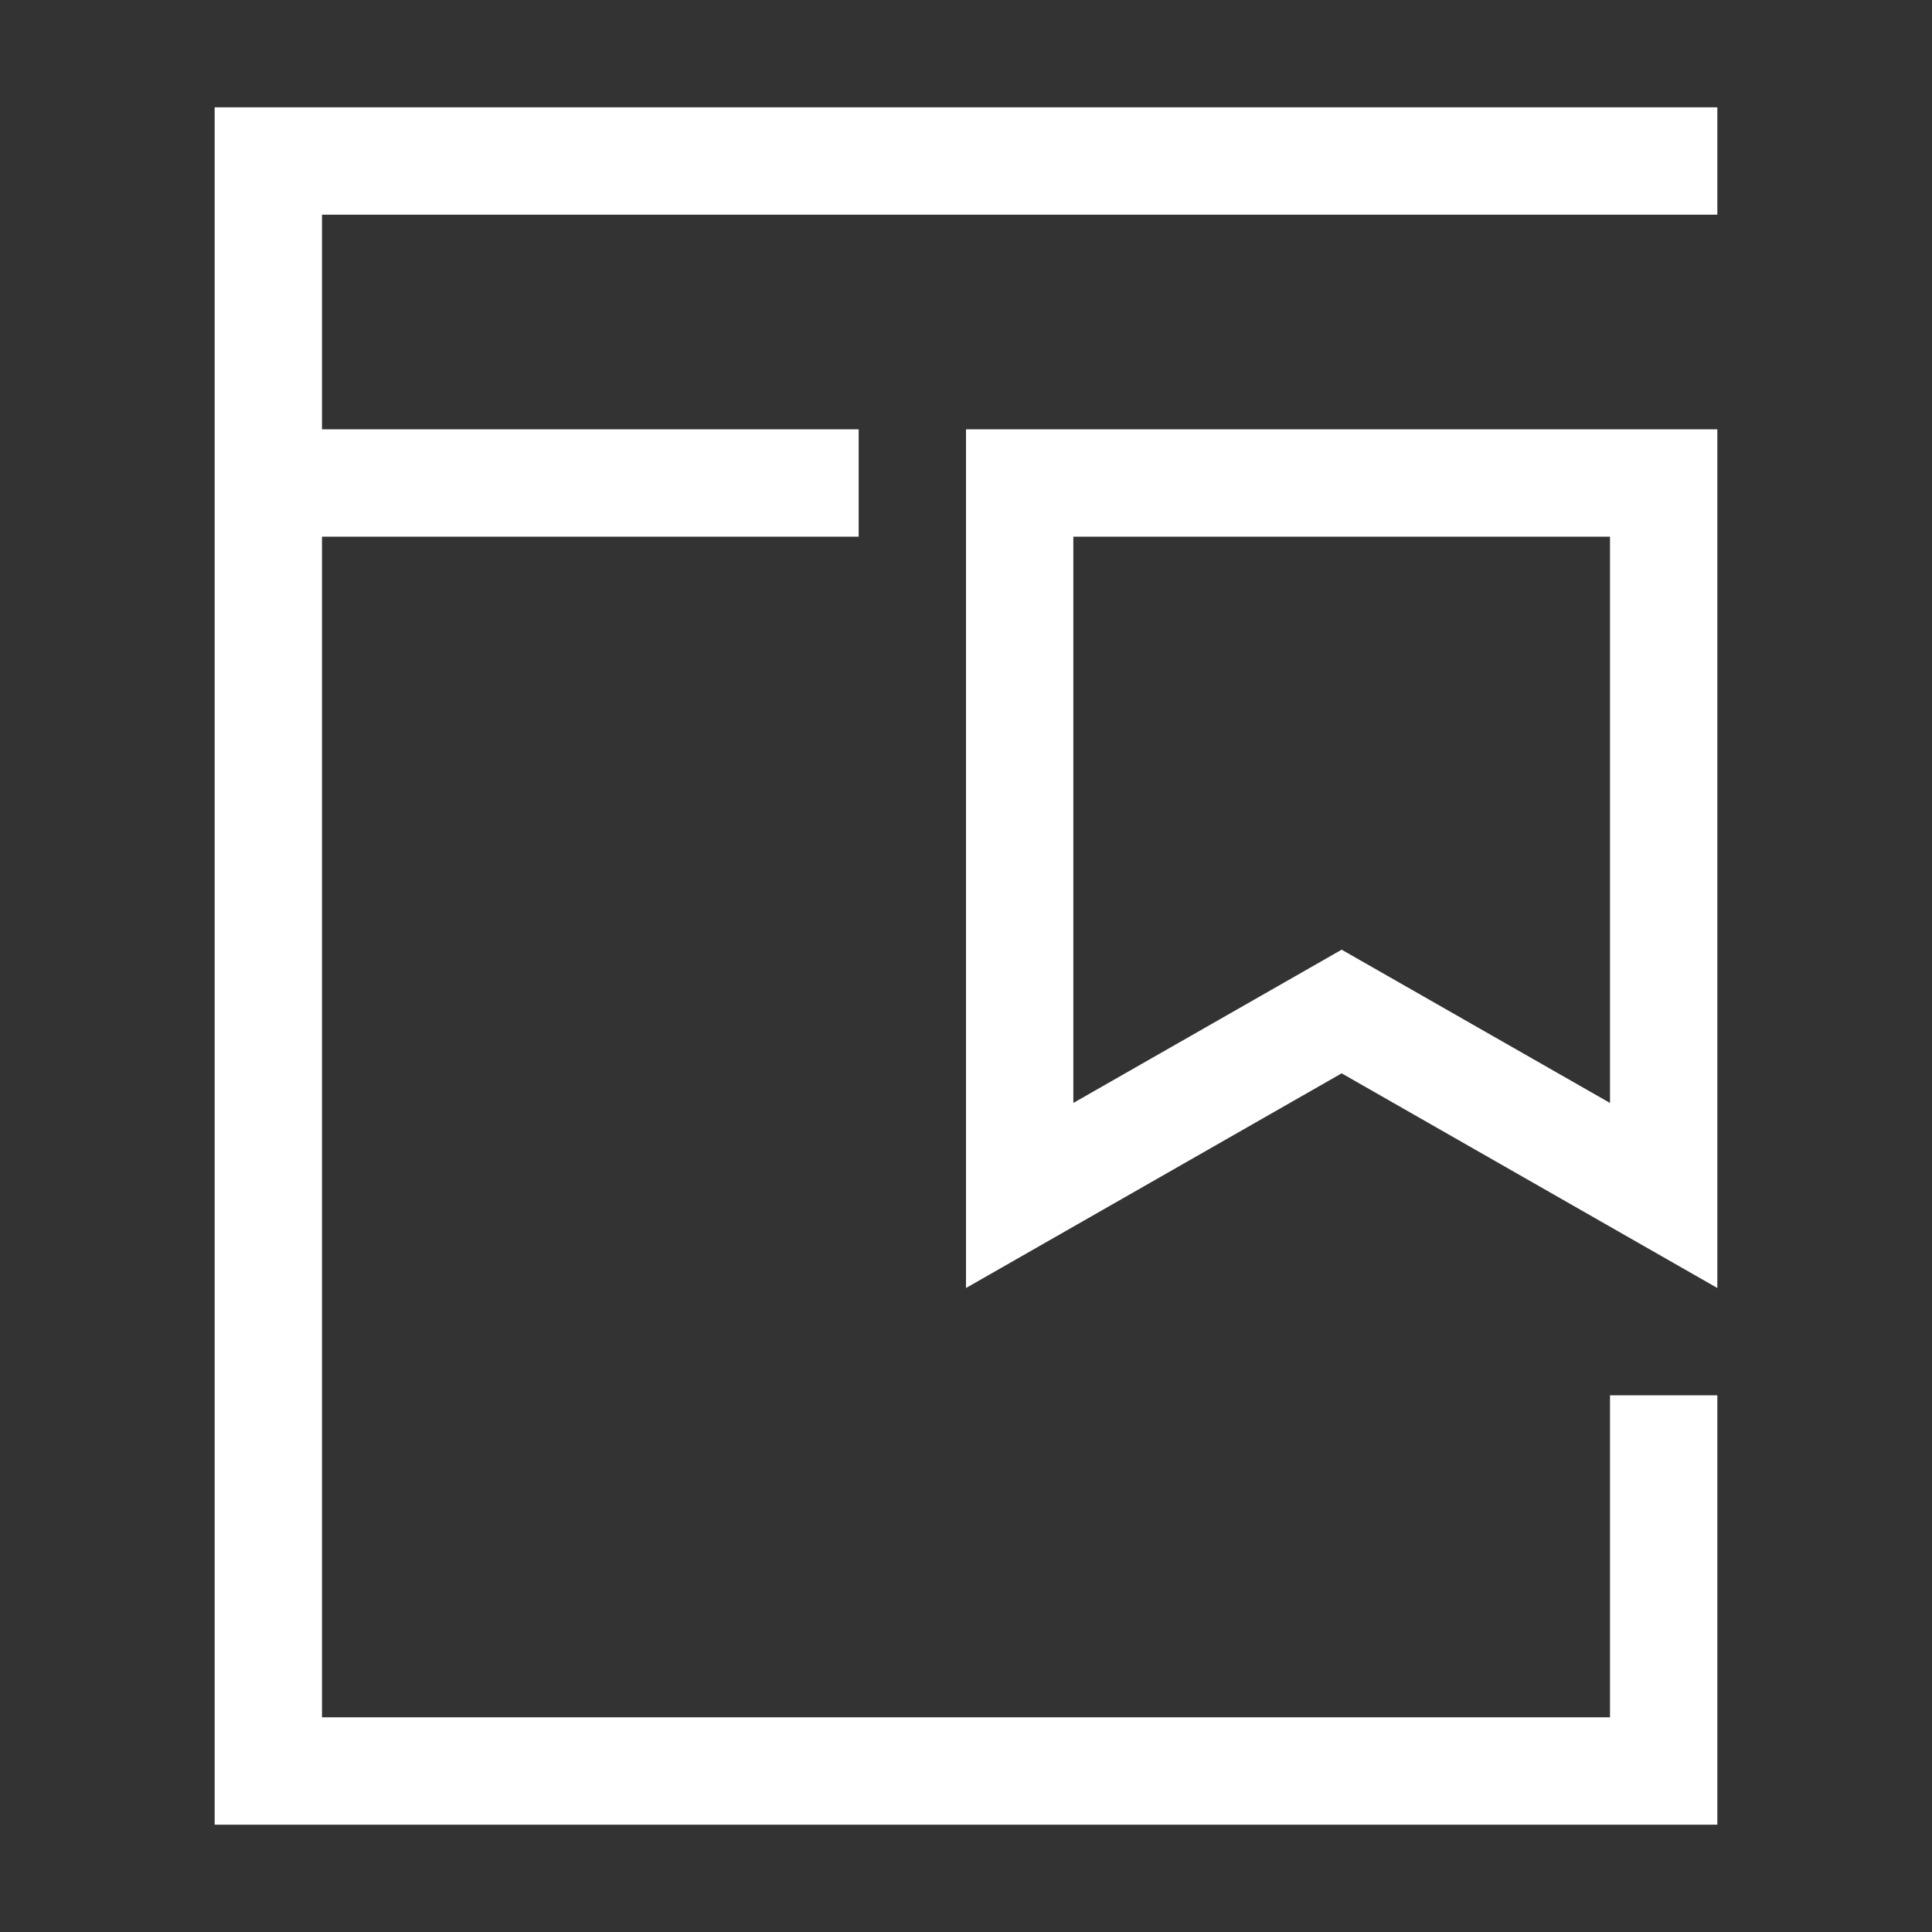 <?xml version="1.0" encoding="UTF-8"?>
<svg width="18px" height="18px" viewBox="0 0 18 18" version="1.1" xmlns="http://www.w3.org/2000/svg" xmlns:xlink="http://www.w3.org/1999/xlink">
    <rect x="0" y="0" width="18" height="18" fill="#333333" stroke="none"/>
    <title>thesaurus-4备份 </title>
    <g id="thesaurus-4备份-" stroke="none" stroke-width="1" fill="none" fill-rule="evenodd">
        <path d="M16,1 L16,2 L3,2 L3,4 L8,4 L8,5 L3,5 L3,16 L15,16 L15,13 L16,13 L16,17 L2,17 L2,1 L16,1 Z M16,4 L16,12 L12.5,10 L9,12 L9,4 L16,4 Z M15,5 L10,5 L10,10.276 L12.5,8.848 L15,10.276 L15,5 Z" id="形状结合" fill="#FFFFFF" fill-rule="nonzero"></path>
    </g>
</svg>